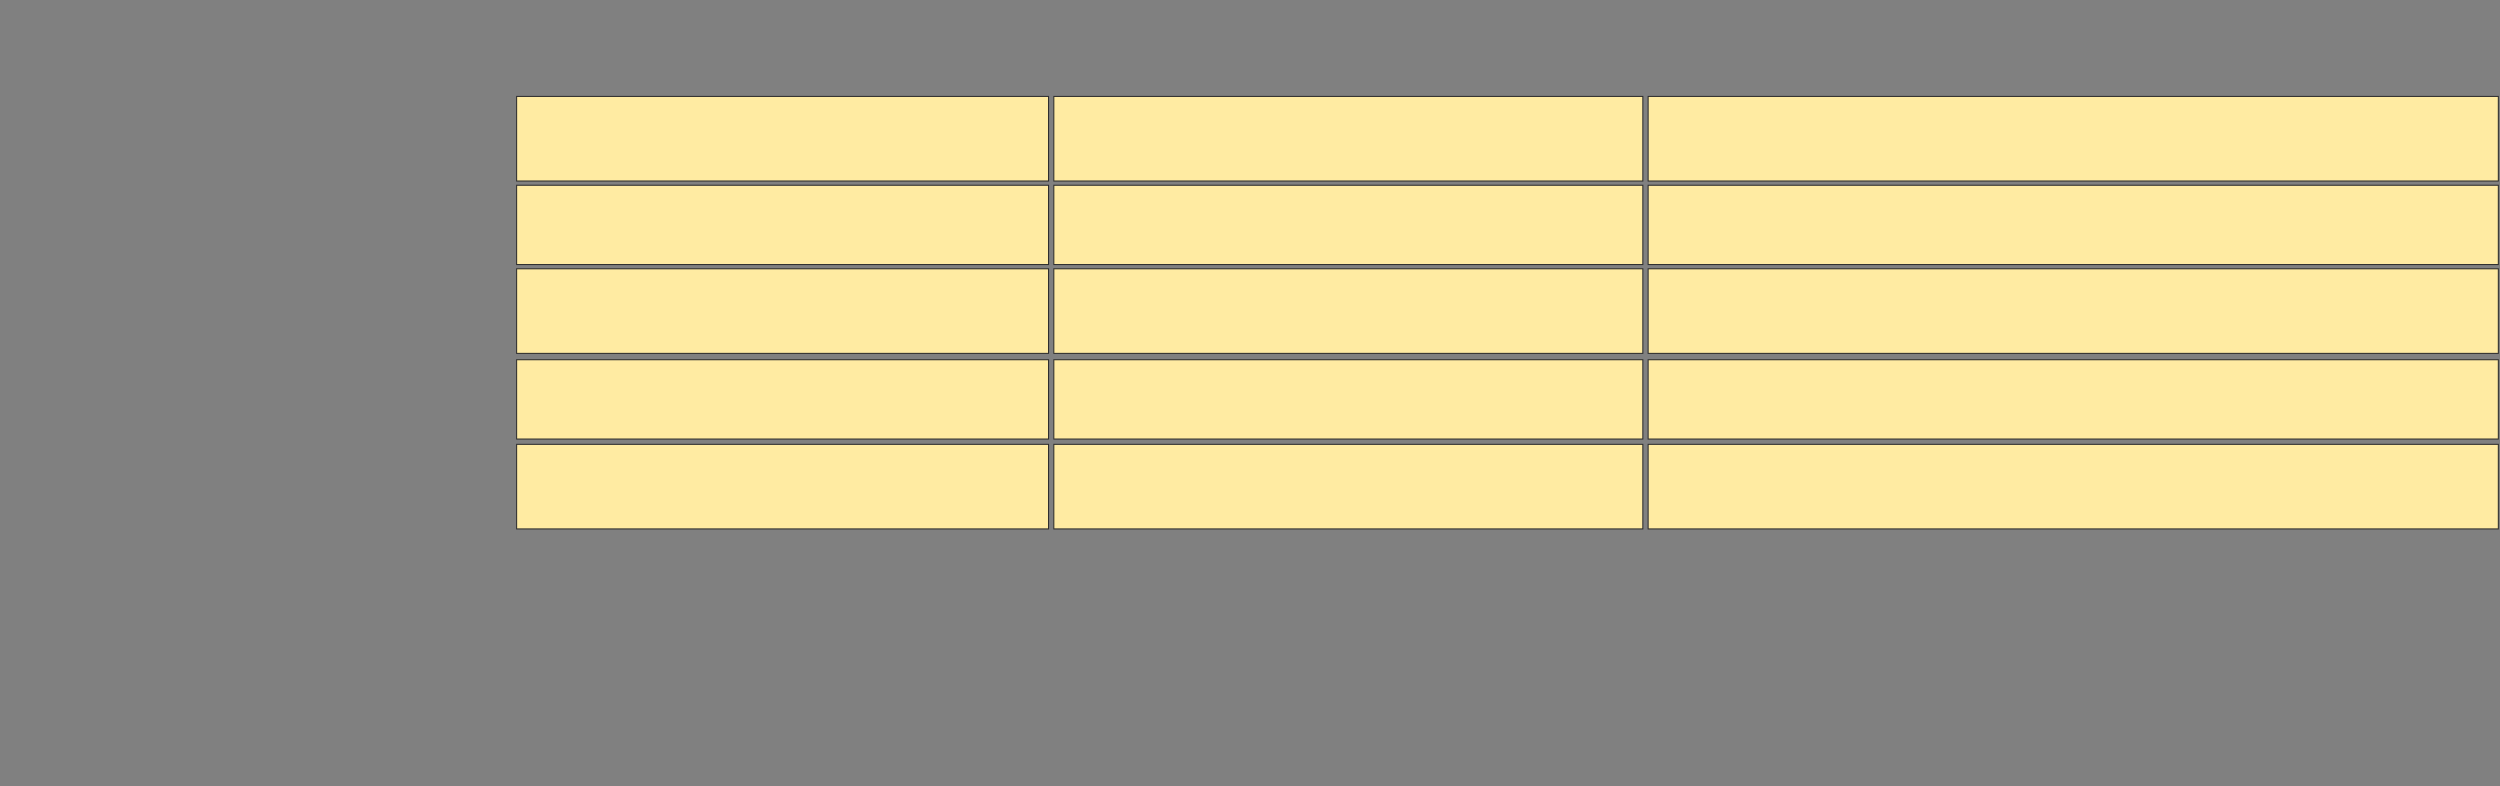 <svg xmlns="http://www.w3.org/2000/svg" width="2388" height="751"><rect width="100%" height="100%" fill="#808080" stroke="none"/><path stroke="#2D2D2D" fill="#FFEBA2" d="M493.481 92.098H1001.562V172.906H493.481z"/><path stroke="#2D2D2D" fill="#FFEBA2" d="M1006.613 92.098H1569.239V172.906H1006.613z"/><path stroke="#2D2D2D" fill="#FFEBA2" d="M1574.289 92.098H2386.41V172.906H1574.289z"/><g stroke="#2D2D2D" fill="#FFEBA2"><path d="M493.481 424.421H1001.562V505.229H493.481z"/><path d="M1006.613 424.421H1569.239V505.229H1006.613z"/><path d="M1574.289 424.421H2386.41V505.229H1574.289z"/></g><g stroke="#2D2D2D" fill="#FFEBA2"><path d="M493.481 176.946H1001.562V252.704H493.481z"/><path d="M1006.613 176.946H1569.239V252.704H1006.613z"/><path d="M1574.289 176.946H2386.41V252.704H1574.289z"/></g><g stroke="#2D2D2D" fill="#FFEBA2"><path d="M493.481 343.613H1001.562V419.371H493.481z"/><path d="M1006.613 343.613H1569.239V419.371H1006.613z"/><path d="M1574.289 343.613H2386.41V419.371H1574.289z"/></g><g stroke="#2D2D2D" fill="#FFEBA2"><path d="M493.481 256.744H1001.562V337.552H493.481z"/><path d="M1006.613 256.744H1569.239V337.552H1006.613z"/><path d="M1574.289 256.744H2386.41V337.552H1574.289z"/></g></svg>